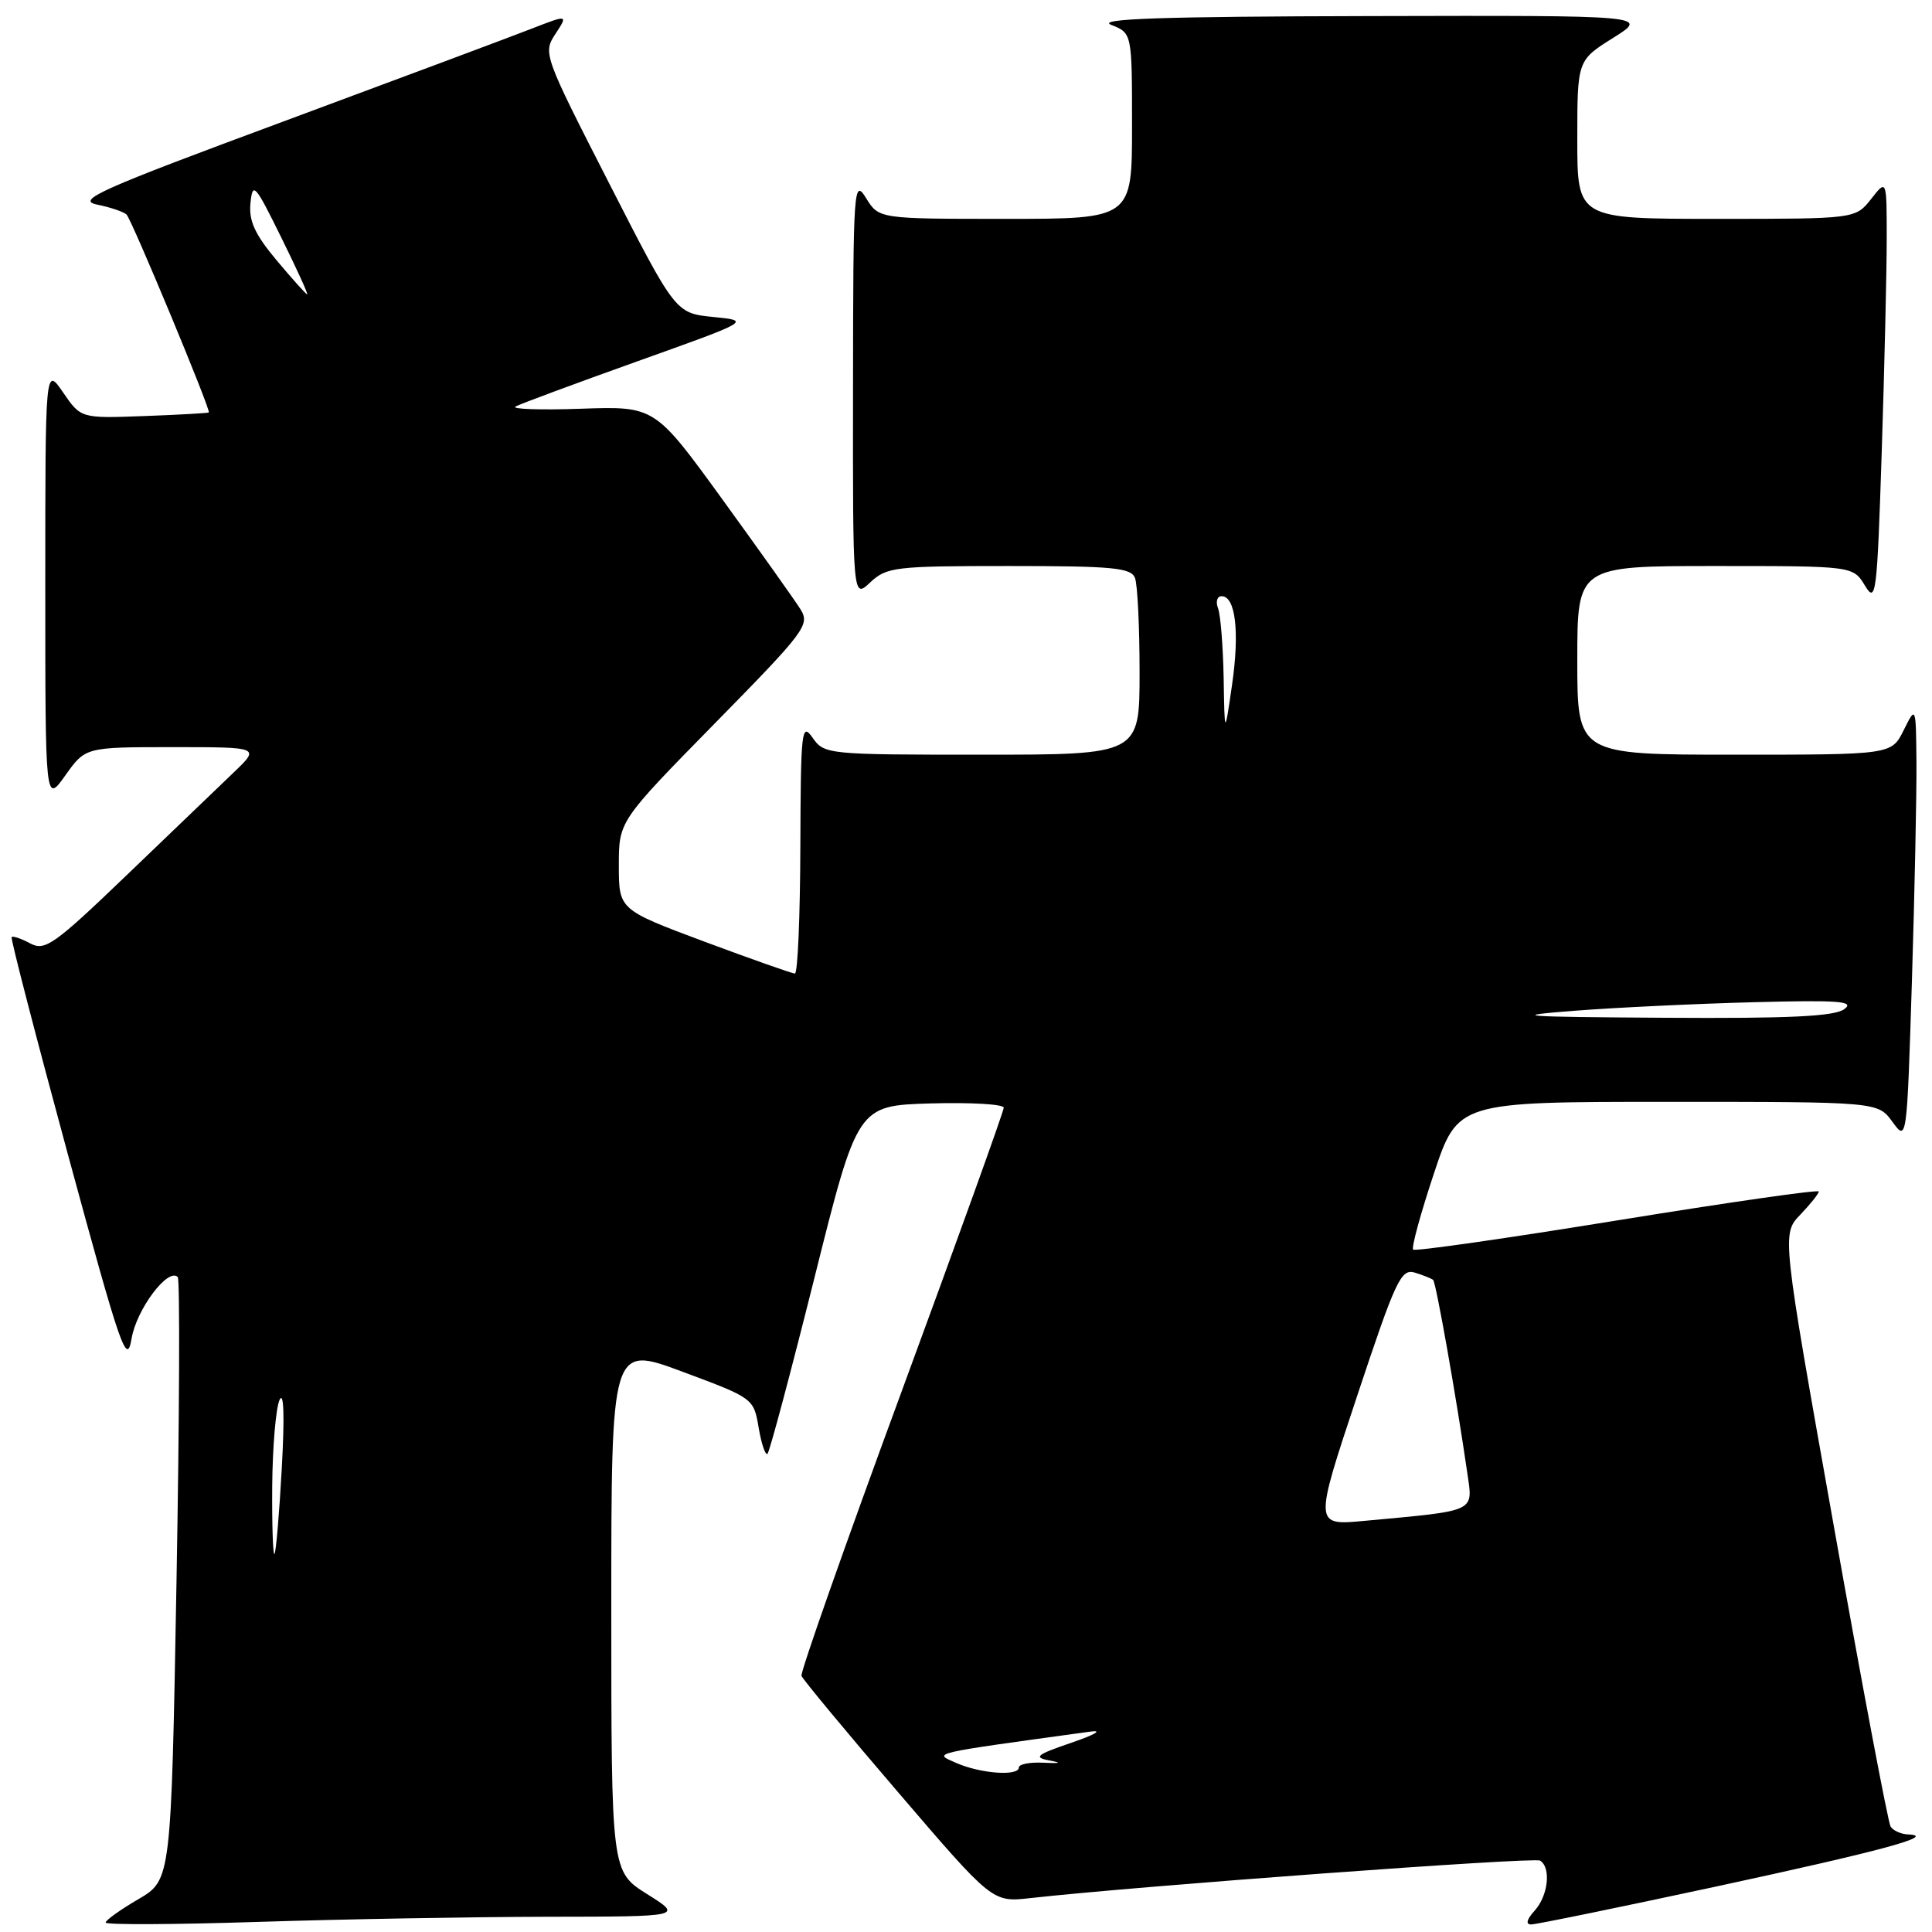 <?xml version="1.0" encoding="UTF-8" standalone="no"?>
<!DOCTYPE svg PUBLIC "-//W3C//DTD SVG 1.1//EN" "http://www.w3.org/Graphics/SVG/1.1/DTD/svg11.dtd" >
<svg xmlns="http://www.w3.org/2000/svg" xmlns:xlink="http://www.w3.org/1999/xlink" version="1.1" viewBox="0 0 256 256">
 <g >
 <path fill="currentColor"
d=" M 72.50 253.98 C 90.50 253.96 90.50 253.96 85.75 250.98 C 81.00 248.00 81.00 248.00 81.00 213.12 C 81.00 178.24 81.00 178.24 90.43 181.76 C 99.84 185.26 99.87 185.28 100.53 189.20 C 100.90 191.36 101.43 192.91 101.70 192.63 C 101.98 192.35 104.78 181.86 107.92 169.31 C 113.62 146.50 113.62 146.50 123.31 146.21 C 128.64 146.06 133.00 146.31 133.00 146.78 C 133.00 147.25 126.90 164.19 119.45 184.43 C 112.00 204.66 106.04 221.59 106.20 222.06 C 106.37 222.52 112.12 229.46 119.00 237.48 C 131.50 252.07 131.50 252.07 136.50 251.51 C 150.95 249.90 203.27 246.05 204.07 246.54 C 205.55 247.46 205.15 251.18 203.35 253.17 C 202.30 254.32 202.13 255.00 202.88 255.00 C 203.53 255.00 214.51 252.75 227.28 250.00 C 249.44 245.22 256.80 243.23 252.81 243.07 C 251.88 243.03 250.84 242.56 250.51 242.02 C 250.18 241.47 246.79 223.59 243.00 202.27 C 236.09 163.51 236.09 163.51 238.55 160.95 C 239.90 159.54 241.00 158.16 241.00 157.88 C 241.00 157.60 229.01 159.32 214.35 161.70 C 199.69 164.08 187.50 165.83 187.25 165.58 C 187.00 165.33 188.23 160.82 189.98 155.56 C 193.16 146.00 193.16 146.00 221.00 146.00 C 248.83 146.00 248.83 146.00 250.75 148.64 C 252.67 151.27 252.67 151.27 253.34 129.97 C 253.70 118.26 253.97 105.26 253.94 101.09 C 253.87 93.50 253.87 93.50 252.25 96.75 C 250.64 100.00 250.64 100.00 229.82 100.00 C 209.00 100.00 209.00 100.00 209.00 87.50 C 209.00 75.00 209.00 75.00 227.27 75.00 C 245.54 75.00 245.54 75.00 247.11 77.59 C 248.58 80.01 248.72 78.90 249.34 59.84 C 249.70 48.65 250.00 35.95 250.00 31.62 C 250.00 23.73 250.00 23.73 247.93 26.37 C 245.85 29.00 245.85 29.00 227.43 29.00 C 209.00 29.00 209.00 29.00 209.00 18.50 C 209.00 8.00 209.00 8.00 213.75 5.02 C 218.50 2.04 218.50 2.04 181.50 2.13 C 153.77 2.19 145.19 2.49 147.25 3.30 C 150.00 4.39 150.00 4.39 150.00 16.69 C 150.00 29.00 150.00 29.00 133.23 29.00 C 116.46 29.00 116.46 29.00 114.76 26.25 C 113.13 23.62 113.05 24.70 113.03 51.42 C 113.00 79.35 113.00 79.35 115.31 77.17 C 117.49 75.13 118.58 75.00 133.71 75.00 C 147.45 75.00 149.87 75.23 150.39 76.58 C 150.73 77.45 151.00 83.08 151.00 89.08 C 151.00 100.00 151.00 100.00 130.12 100.00 C 109.60 100.00 109.22 99.96 107.67 97.75 C 106.22 95.67 106.10 96.73 106.05 112.25 C 106.02 121.46 105.70 129.00 105.33 129.00 C 104.97 129.00 99.57 127.09 93.33 124.77 C 82.00 120.53 82.00 120.53 82.00 114.67 C 82.00 108.81 82.00 108.81 94.71 95.86 C 106.74 83.61 107.35 82.79 106.06 80.72 C 105.30 79.51 100.65 72.97 95.72 66.17 C 86.76 53.82 86.76 53.82 76.95 54.16 C 71.55 54.35 67.67 54.21 68.32 53.86 C 68.97 53.51 76.25 50.81 84.50 47.86 C 99.50 42.50 99.50 42.50 94.51 42.00 C 89.51 41.50 89.51 41.50 80.71 24.28 C 72.03 7.30 71.93 7.03 73.60 4.49 C 75.28 1.92 75.28 1.92 70.39 3.82 C 67.70 4.87 52.93 10.39 37.57 16.09 C 13.11 25.15 10.03 26.53 12.87 27.11 C 14.65 27.47 16.40 28.07 16.77 28.43 C 17.47 29.14 27.97 54.37 27.67 54.65 C 27.58 54.74 23.72 54.96 19.11 55.13 C 10.72 55.44 10.72 55.44 8.36 52.00 C 6.00 48.56 6.00 48.56 6.00 77.52 C 6.00 106.48 6.00 106.48 8.66 102.74 C 11.32 99.00 11.32 99.00 22.89 99.00 C 34.47 99.00 34.47 99.00 30.98 102.34 C 29.07 104.17 22.70 110.28 16.83 115.92 C 7.12 125.24 5.96 126.05 3.99 125.00 C 2.80 124.36 1.70 123.99 1.54 124.17 C 1.39 124.35 4.75 137.32 9.00 152.98 C 16.05 178.91 16.81 181.09 17.44 177.34 C 18.10 173.48 22.26 167.93 23.55 169.21 C 23.85 169.52 23.78 187.62 23.39 209.44 C 22.68 249.10 22.68 249.10 18.34 251.65 C 15.95 253.04 14.00 254.44 14.00 254.75 C 14.00 255.06 23.11 255.02 34.25 254.66 C 45.39 254.30 62.60 254.00 72.50 253.98 Z  M 126.66 233.58 C 123.64 232.25 122.96 232.40 144.46 229.45 C 146.18 229.21 145.12 229.84 142.00 230.91 C 137.36 232.49 136.89 232.86 139.00 233.26 C 140.77 233.59 140.55 233.68 138.25 233.57 C 136.46 233.48 135.00 233.76 135.00 234.20 C 135.00 235.39 129.90 235.02 126.66 233.58 Z  M 36.07 196.92 C 36.11 191.74 36.55 186.60 37.04 185.50 C 37.61 184.25 37.72 187.65 37.34 194.50 C 37.01 200.55 36.57 205.69 36.37 205.92 C 36.17 206.15 36.03 202.10 36.07 196.92 Z  M 179.79 185.08 C 184.95 169.55 185.64 168.07 187.48 168.63 C 188.59 168.97 189.68 169.41 189.90 169.60 C 190.28 169.94 192.99 185.25 194.42 195.15 C 195.18 200.42 195.82 200.13 180.81 201.52 C 174.12 202.15 174.12 202.15 179.79 185.08 Z  M 208.50 133.94 C 214.00 133.51 224.71 133.00 232.31 132.80 C 243.72 132.50 245.82 132.66 244.37 133.72 C 243.06 134.68 237.09 134.97 220.56 134.86 C 201.39 134.74 199.81 134.62 208.50 133.94 Z  M 162.14 89.83 C 162.06 85.61 161.73 81.45 161.39 80.58 C 161.06 79.71 161.28 79.00 161.87 79.00 C 163.72 79.00 164.27 83.73 163.25 90.77 C 162.27 97.50 162.27 97.50 162.14 89.83 Z  M 36.65 34.49 C 33.75 31.02 32.95 29.25 33.19 26.89 C 33.48 24.05 33.79 24.41 37.24 31.41 C 39.30 35.58 40.86 39.00 40.70 39.00 C 40.55 39.00 38.73 36.97 36.65 34.49 Z "/>
</g>
</svg>